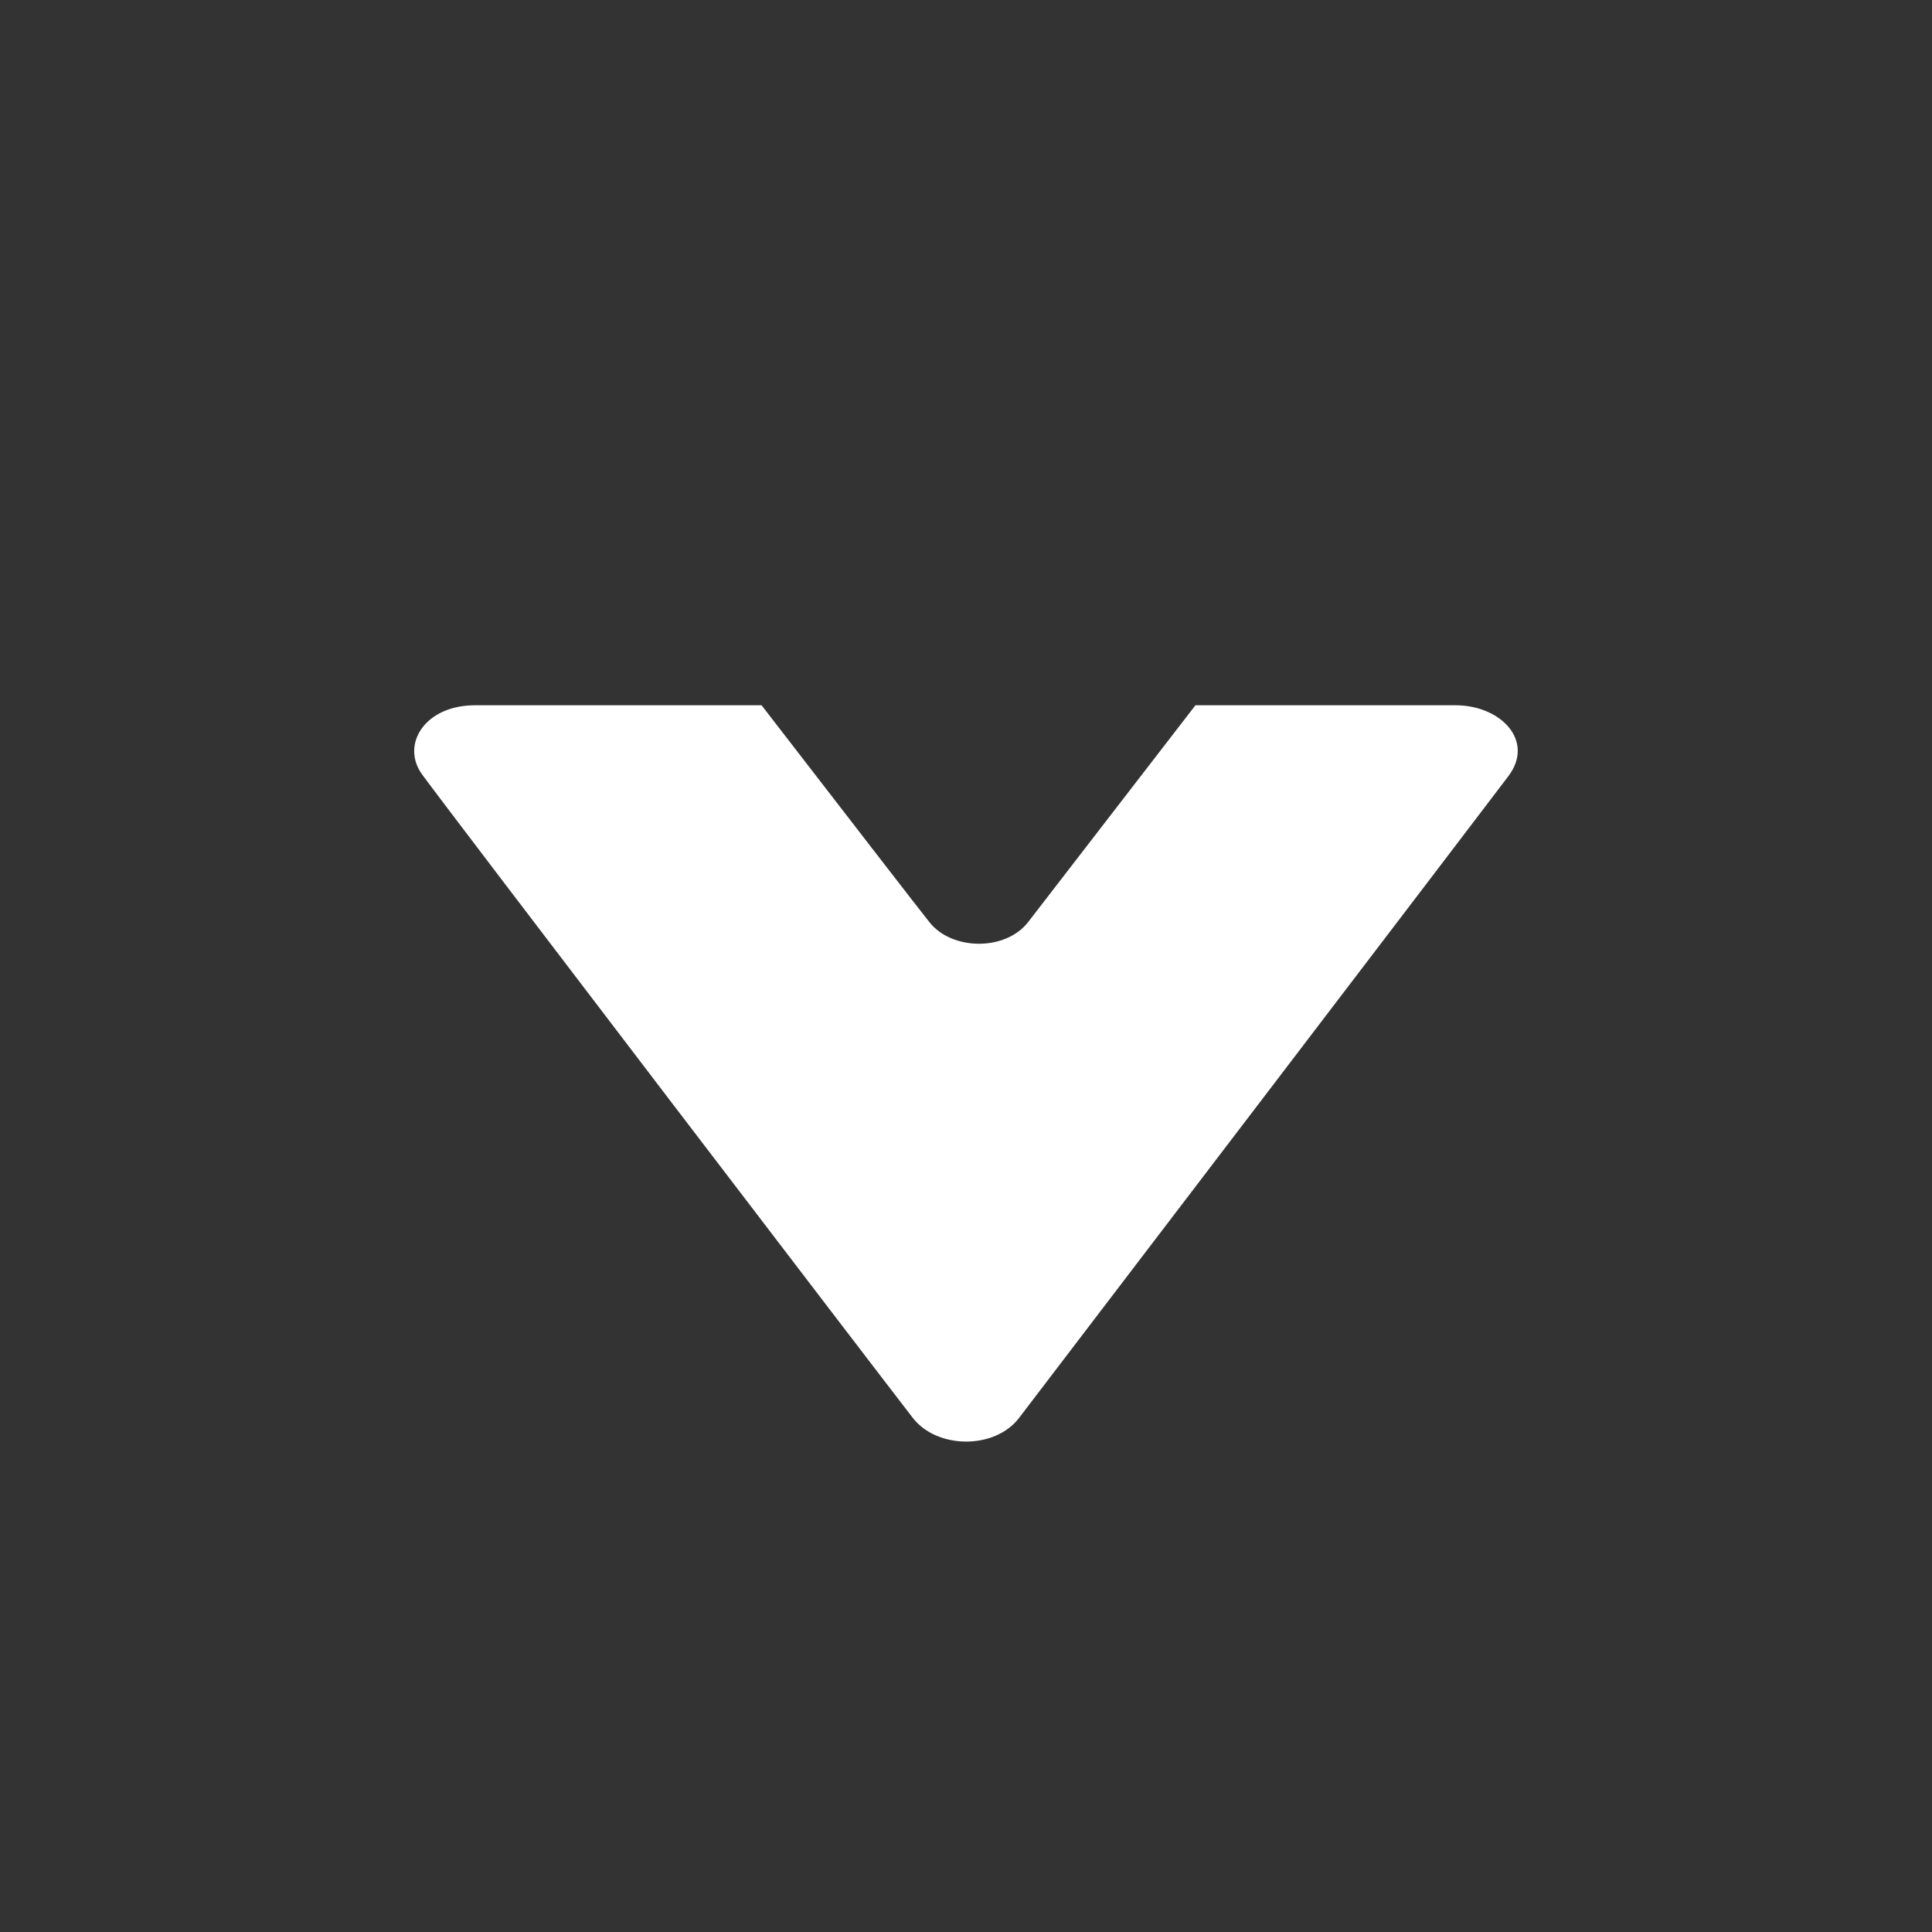 <?xml version="1.0" encoding="utf-8"?>
<!-- Generator: Adobe Illustrator 16.0.3, SVG Export Plug-In . SVG Version: 6.00 Build 0)  -->
<!DOCTYPE svg PUBLIC "-//W3C//DTD SVG 1.1//EN" "http://www.w3.org/Graphics/SVG/1.1/DTD/svg11.dtd">
<svg version="1.1" xmlns="http://www.w3.org/2000/svg" xmlns:xlink="http://www.w3.org/1999/xlink" x="0px" y="0px" width="21px"
	 height="21px" viewBox="0 0 21 21" enable-background="new 0 0 21 21" xml:space="preserve">
<rect x="0" y="0" width="21" height="21" fill="#333333" stroke="none"/>
<g id="down">
	<path fill-rule="evenodd" clip-rule="evenodd" fill="#FFFFFF" d="M10.102,10.023c0.245,0.311,0.828,0.316,1.073,0
		c0.147-0.191,0.924-1.197,1.819-2.357c1.525,0,2.699,0,2.827,0c0.495,0,0.864,0.389,0.574,0.771
		c-0.232,0.309-4.918,6.451-5.318,6.975c-0.264,0.346-0.892,0.34-1.155,0c-0.294-0.377-5.004-6.543-5.331-6.99
		c-0.24-0.326,0.025-0.756,0.571-0.756c0.192,0,1.489,0,3.116,0C9.198,8.858,9.99,9.883,10.102,10.023z"/>
</g>
</svg>

